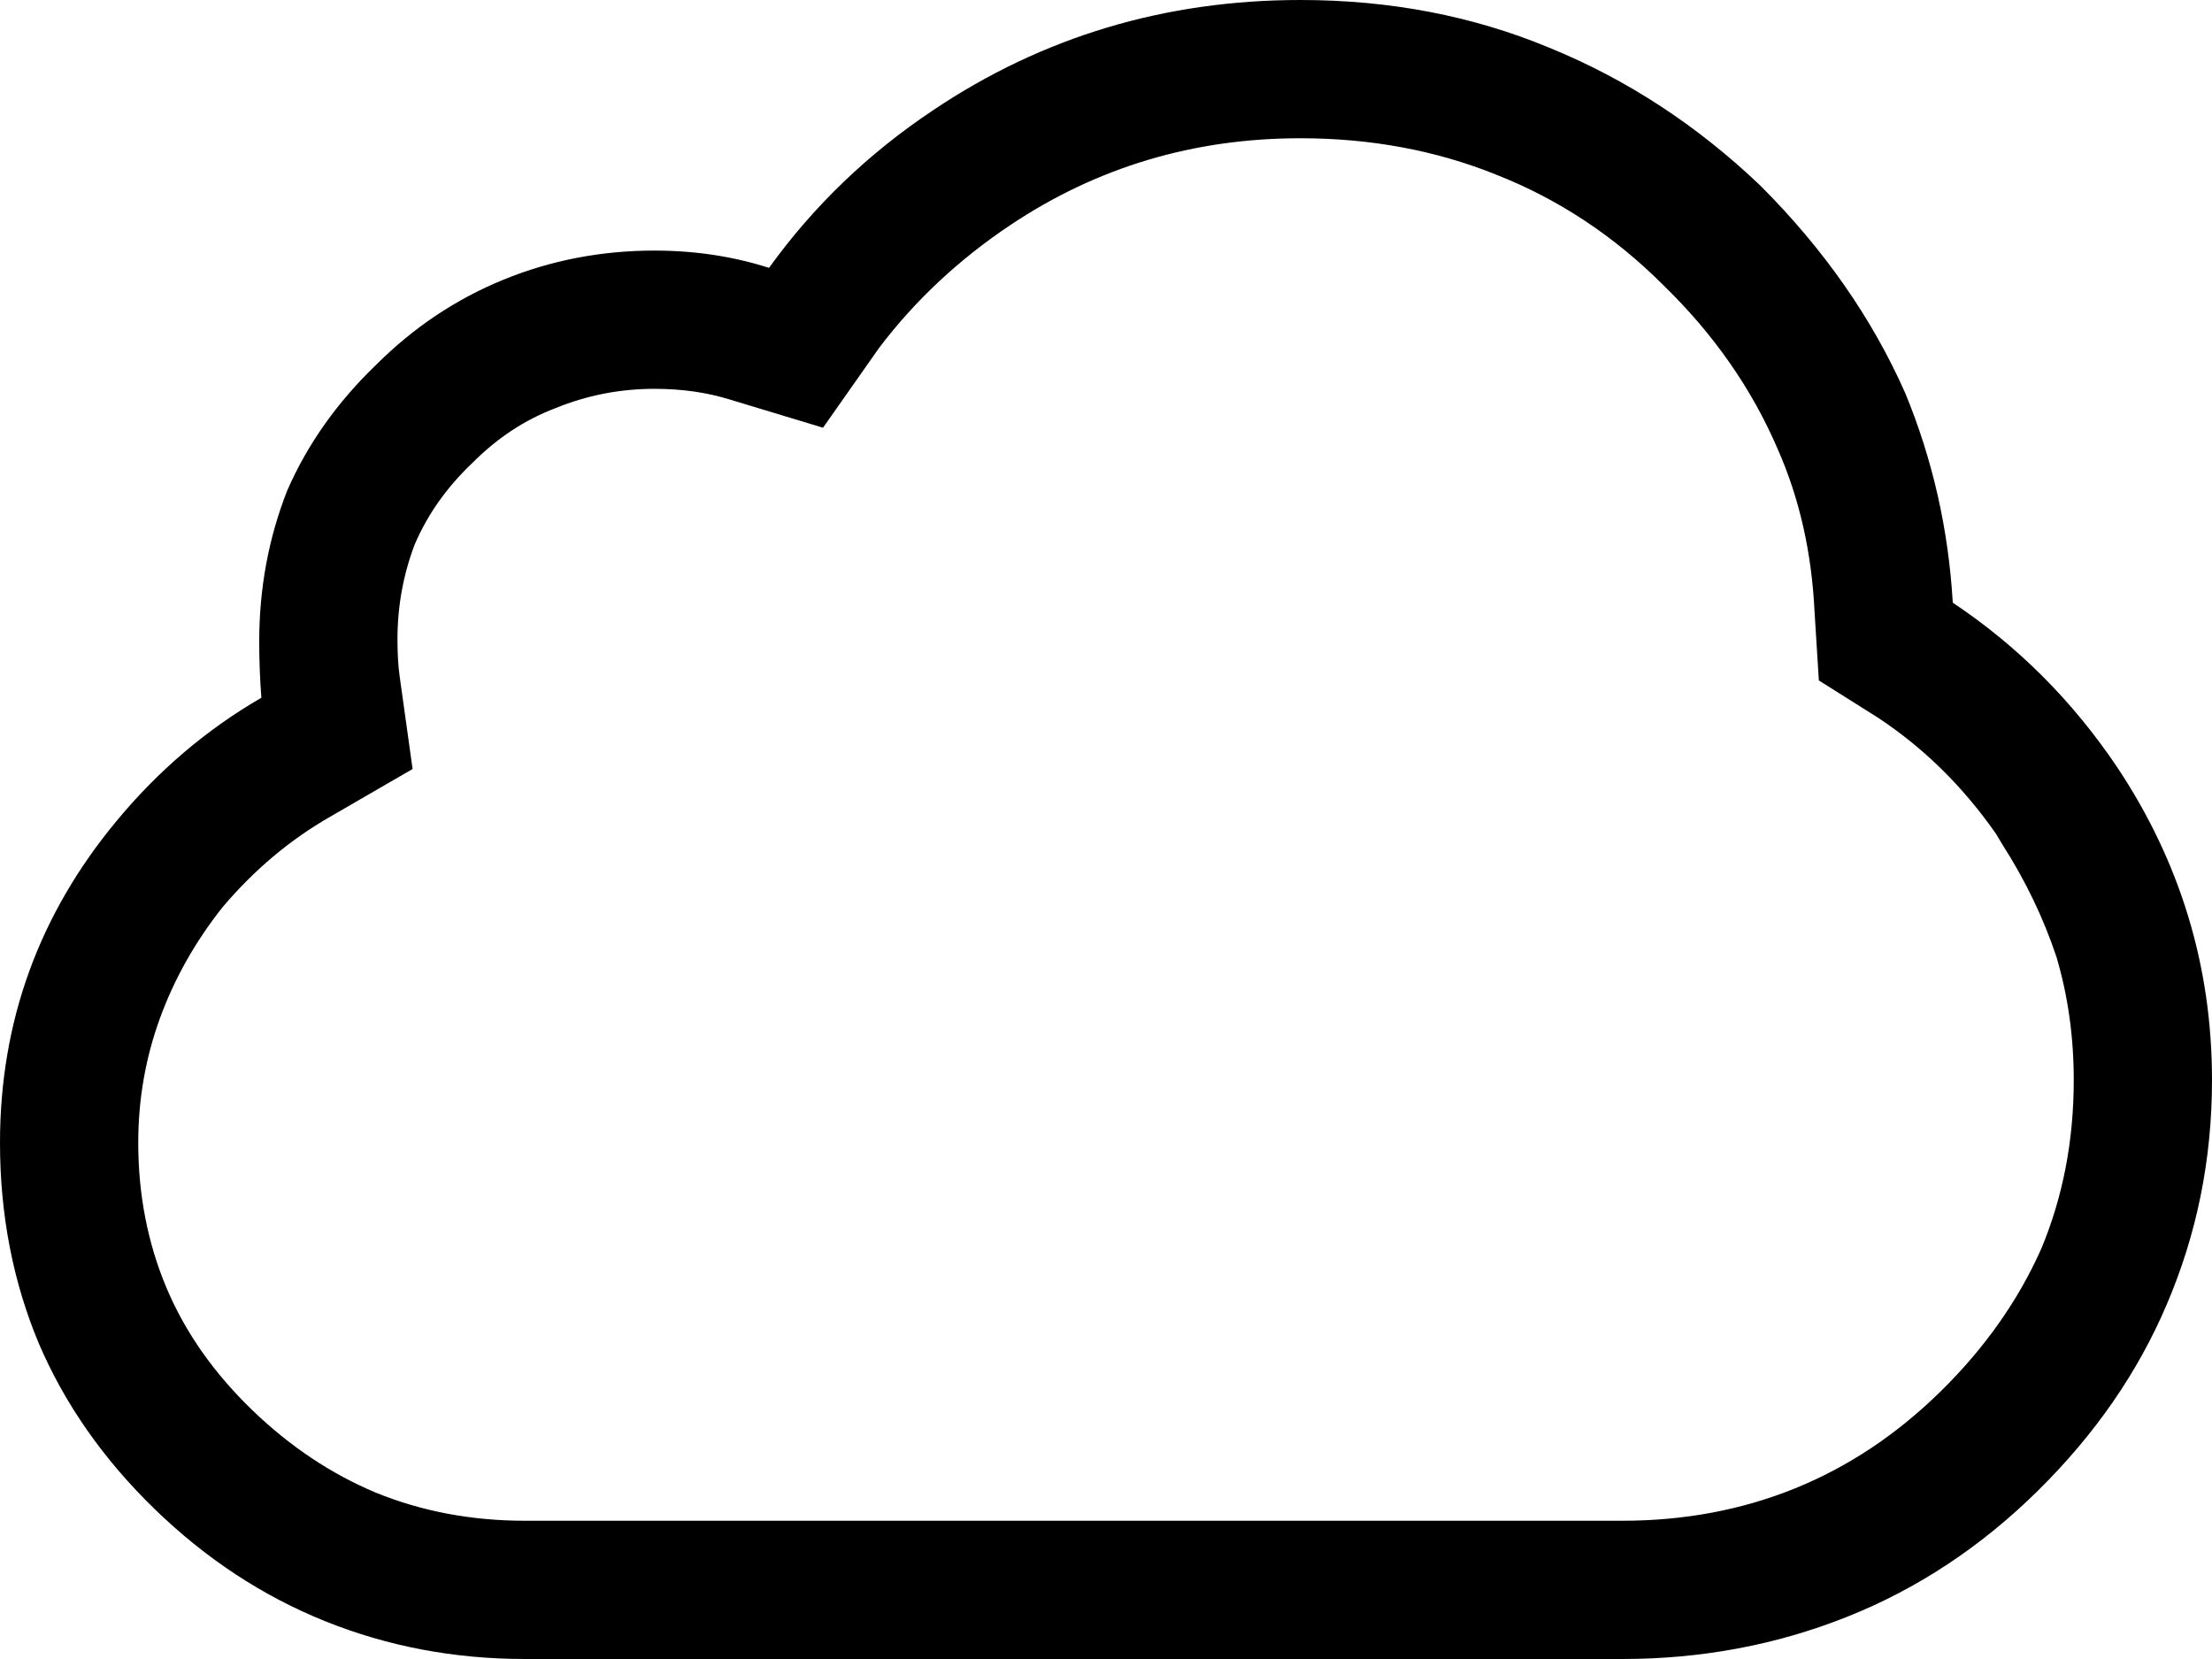<svg xmlns="http://www.w3.org/2000/svg" viewBox="0 0 1024 768"><path d="M602 64q49 0 91 17 43 17 77 51 35 34 53 76 15 34 17 75l2 32 27 17q32 21 55 54l3 5q16 25 25 52 8 27 8 57 0 42-15 78-16 36-46.5 66T831 689t-80 15H243q-37 0-69-13-31-13-57-38-27-26-40-57t-13-67q0-30 10-57.5t29-51.5q22-26 50-42l38-22-6-43q-1-7-1-17 0-23 8-44 9-21 27-38 17-17 38-25 22-9 46-9 19 0 35 5l43 13 26-37q25-33 61-57 60-40 134-40zm0-64q-94 0-170 51-45 30-76 73-25-8-53-8-37 0-70 13.5T174 169q-27 26-41 58-13 33-13 70 0 13 1 26-38 22-67 57Q0 445 0 529q0 50 18 93 18 42 53.5 76.5t79 52T243 768h508q55 0 104-19.5t88.5-58.5 59.5-86q21-49 21-104 0-79-44-145-31-46-76-76-3-51-22-97-23-52-67-96-44-42-98-64Q664 0 602 0z"/></svg>